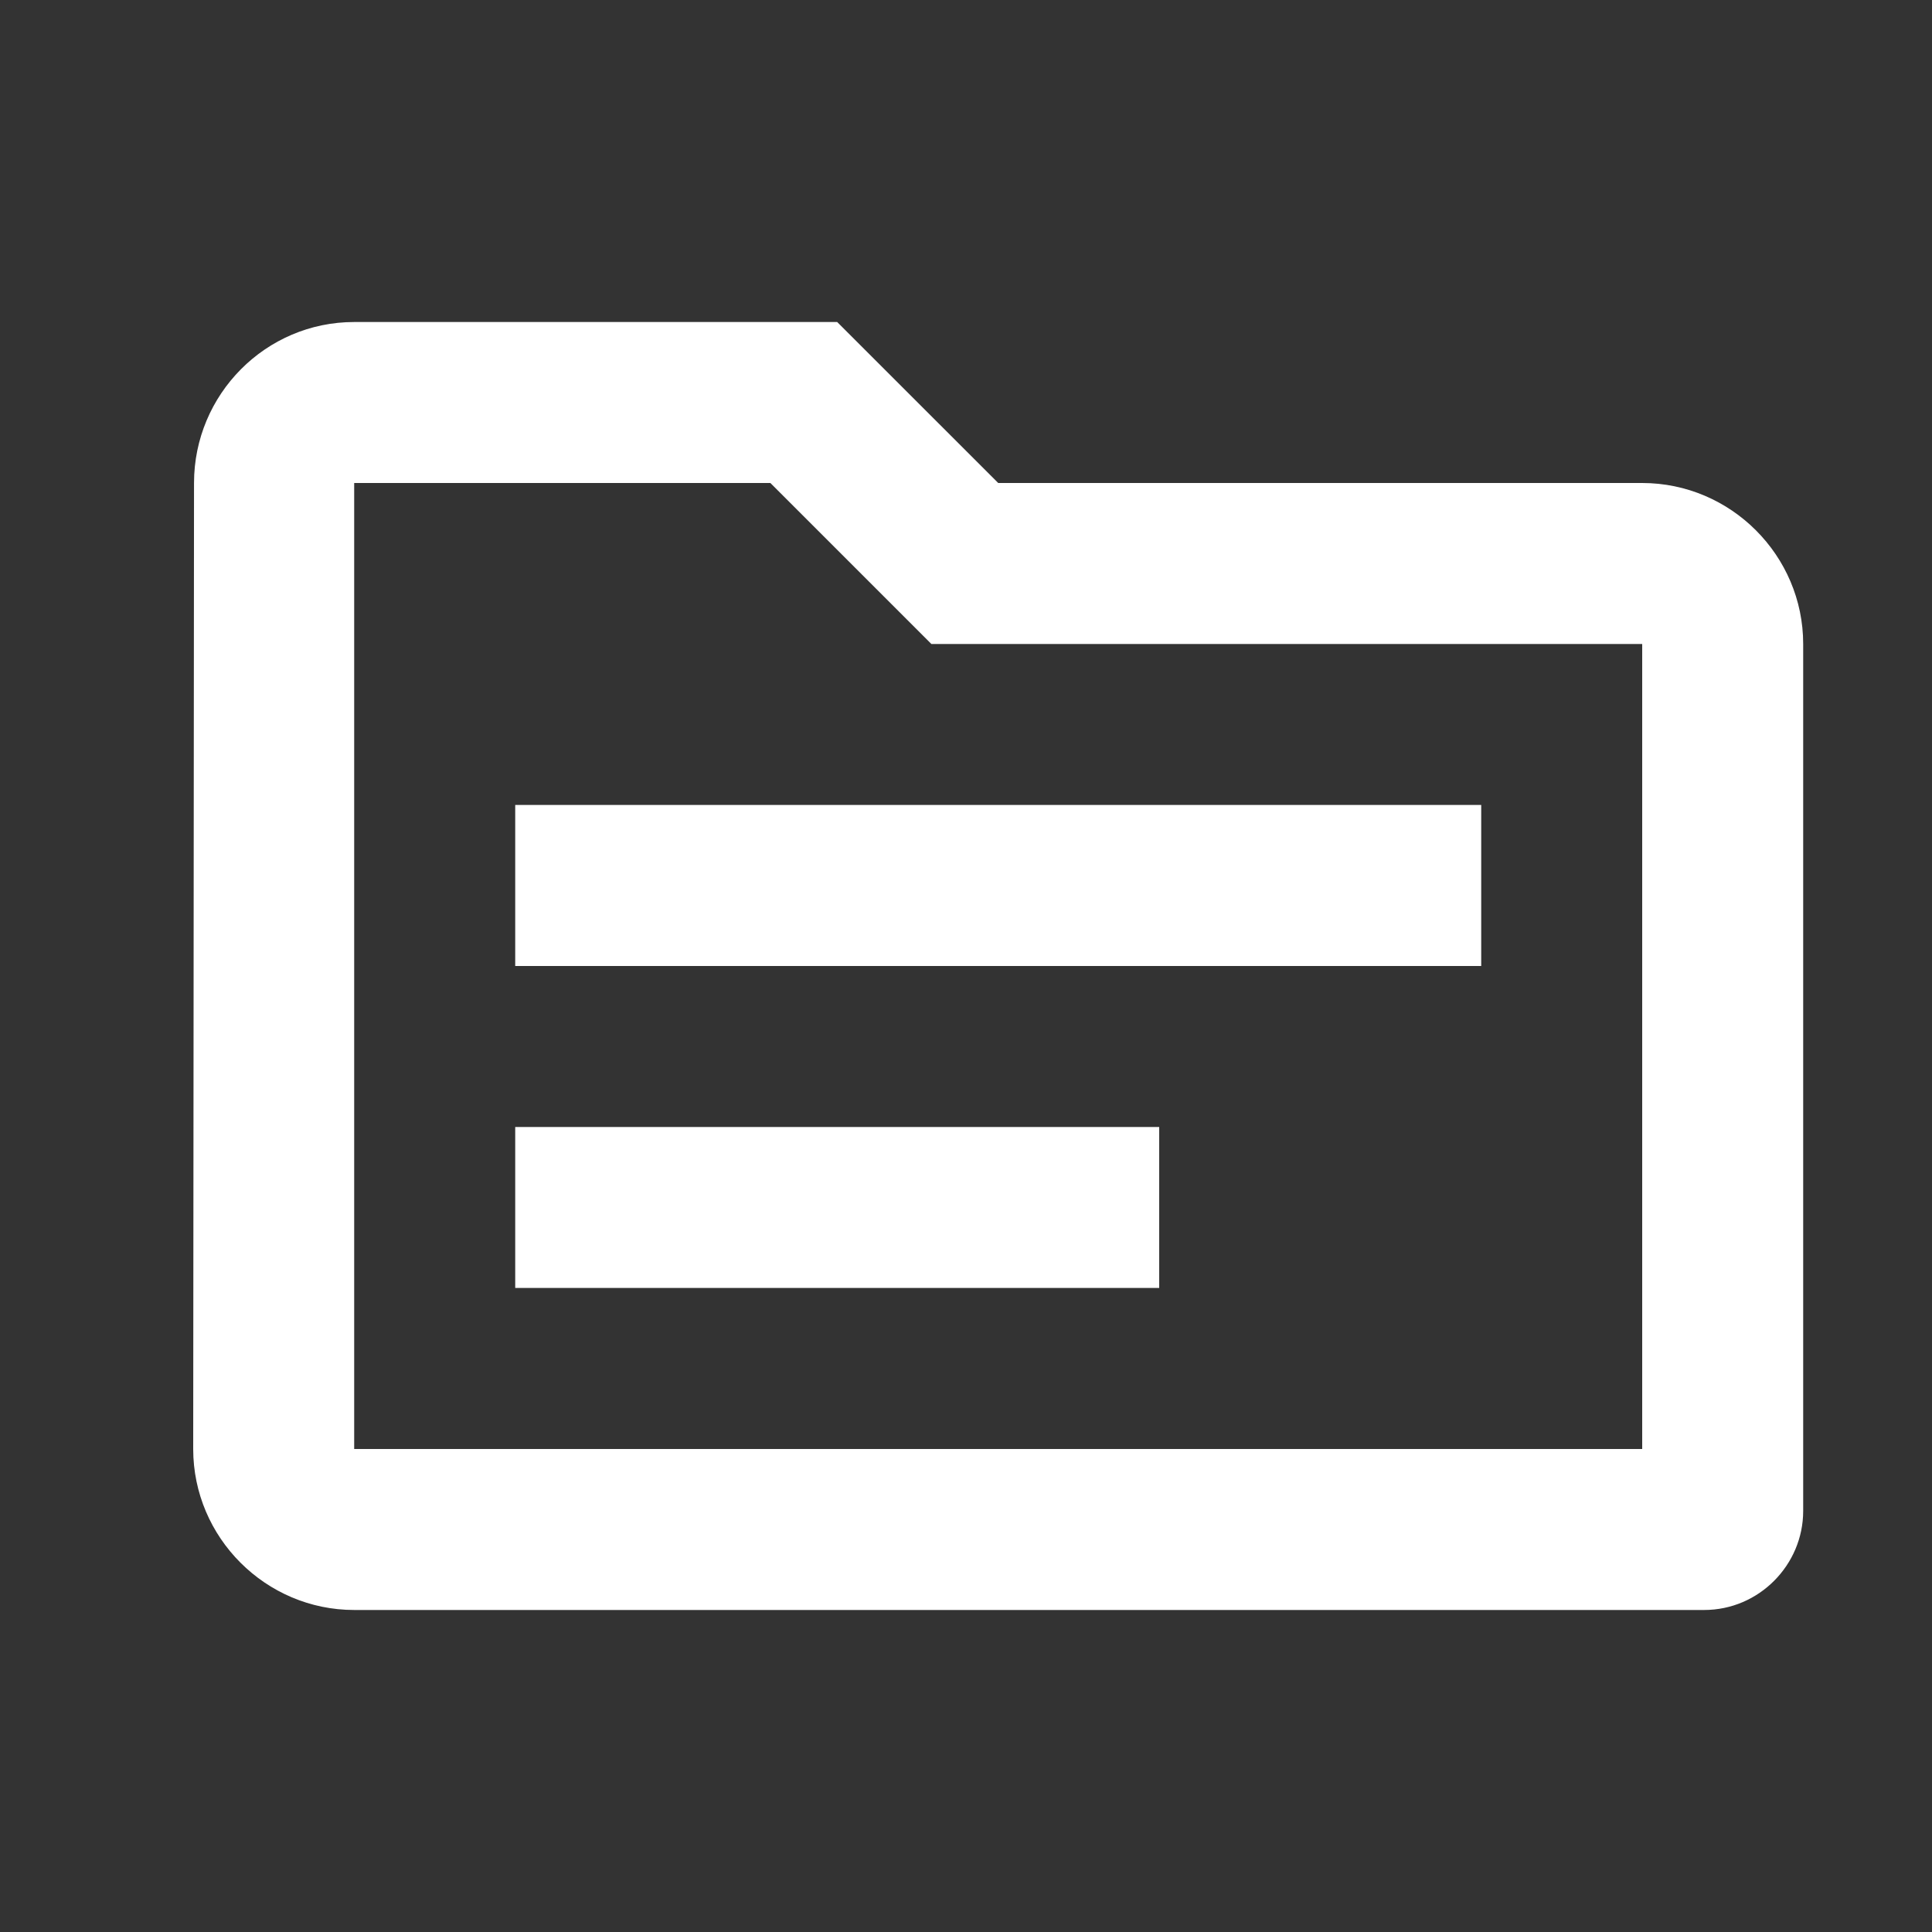 <svg width="40" height="40" viewBox="0 0 40 40" fill="none" xmlns="http://www.w3.org/2000/svg">
<rect x="0" y="0" width="40" height="40" fill="#333333" stroke="none"/>
<path d="M34 10H20.667L17.333 6.667H7.333C5.5 6.667 4.017 8.166 4.017 10L4 30C4 31.833 5.5 33.333 7.333 33.333H35.283C36.417 33.333 37.333 32.4 37.333 31.283V13.333C37.333 11.5 35.833 10 34 10ZM34 30H7.333V10H15.95L19.283 13.333H34V30ZM30.667 20H10.667V16.666H30.667V20ZM24 26.666H10.667V23.333H24V26.666Z" fill="white"/>
</svg>
